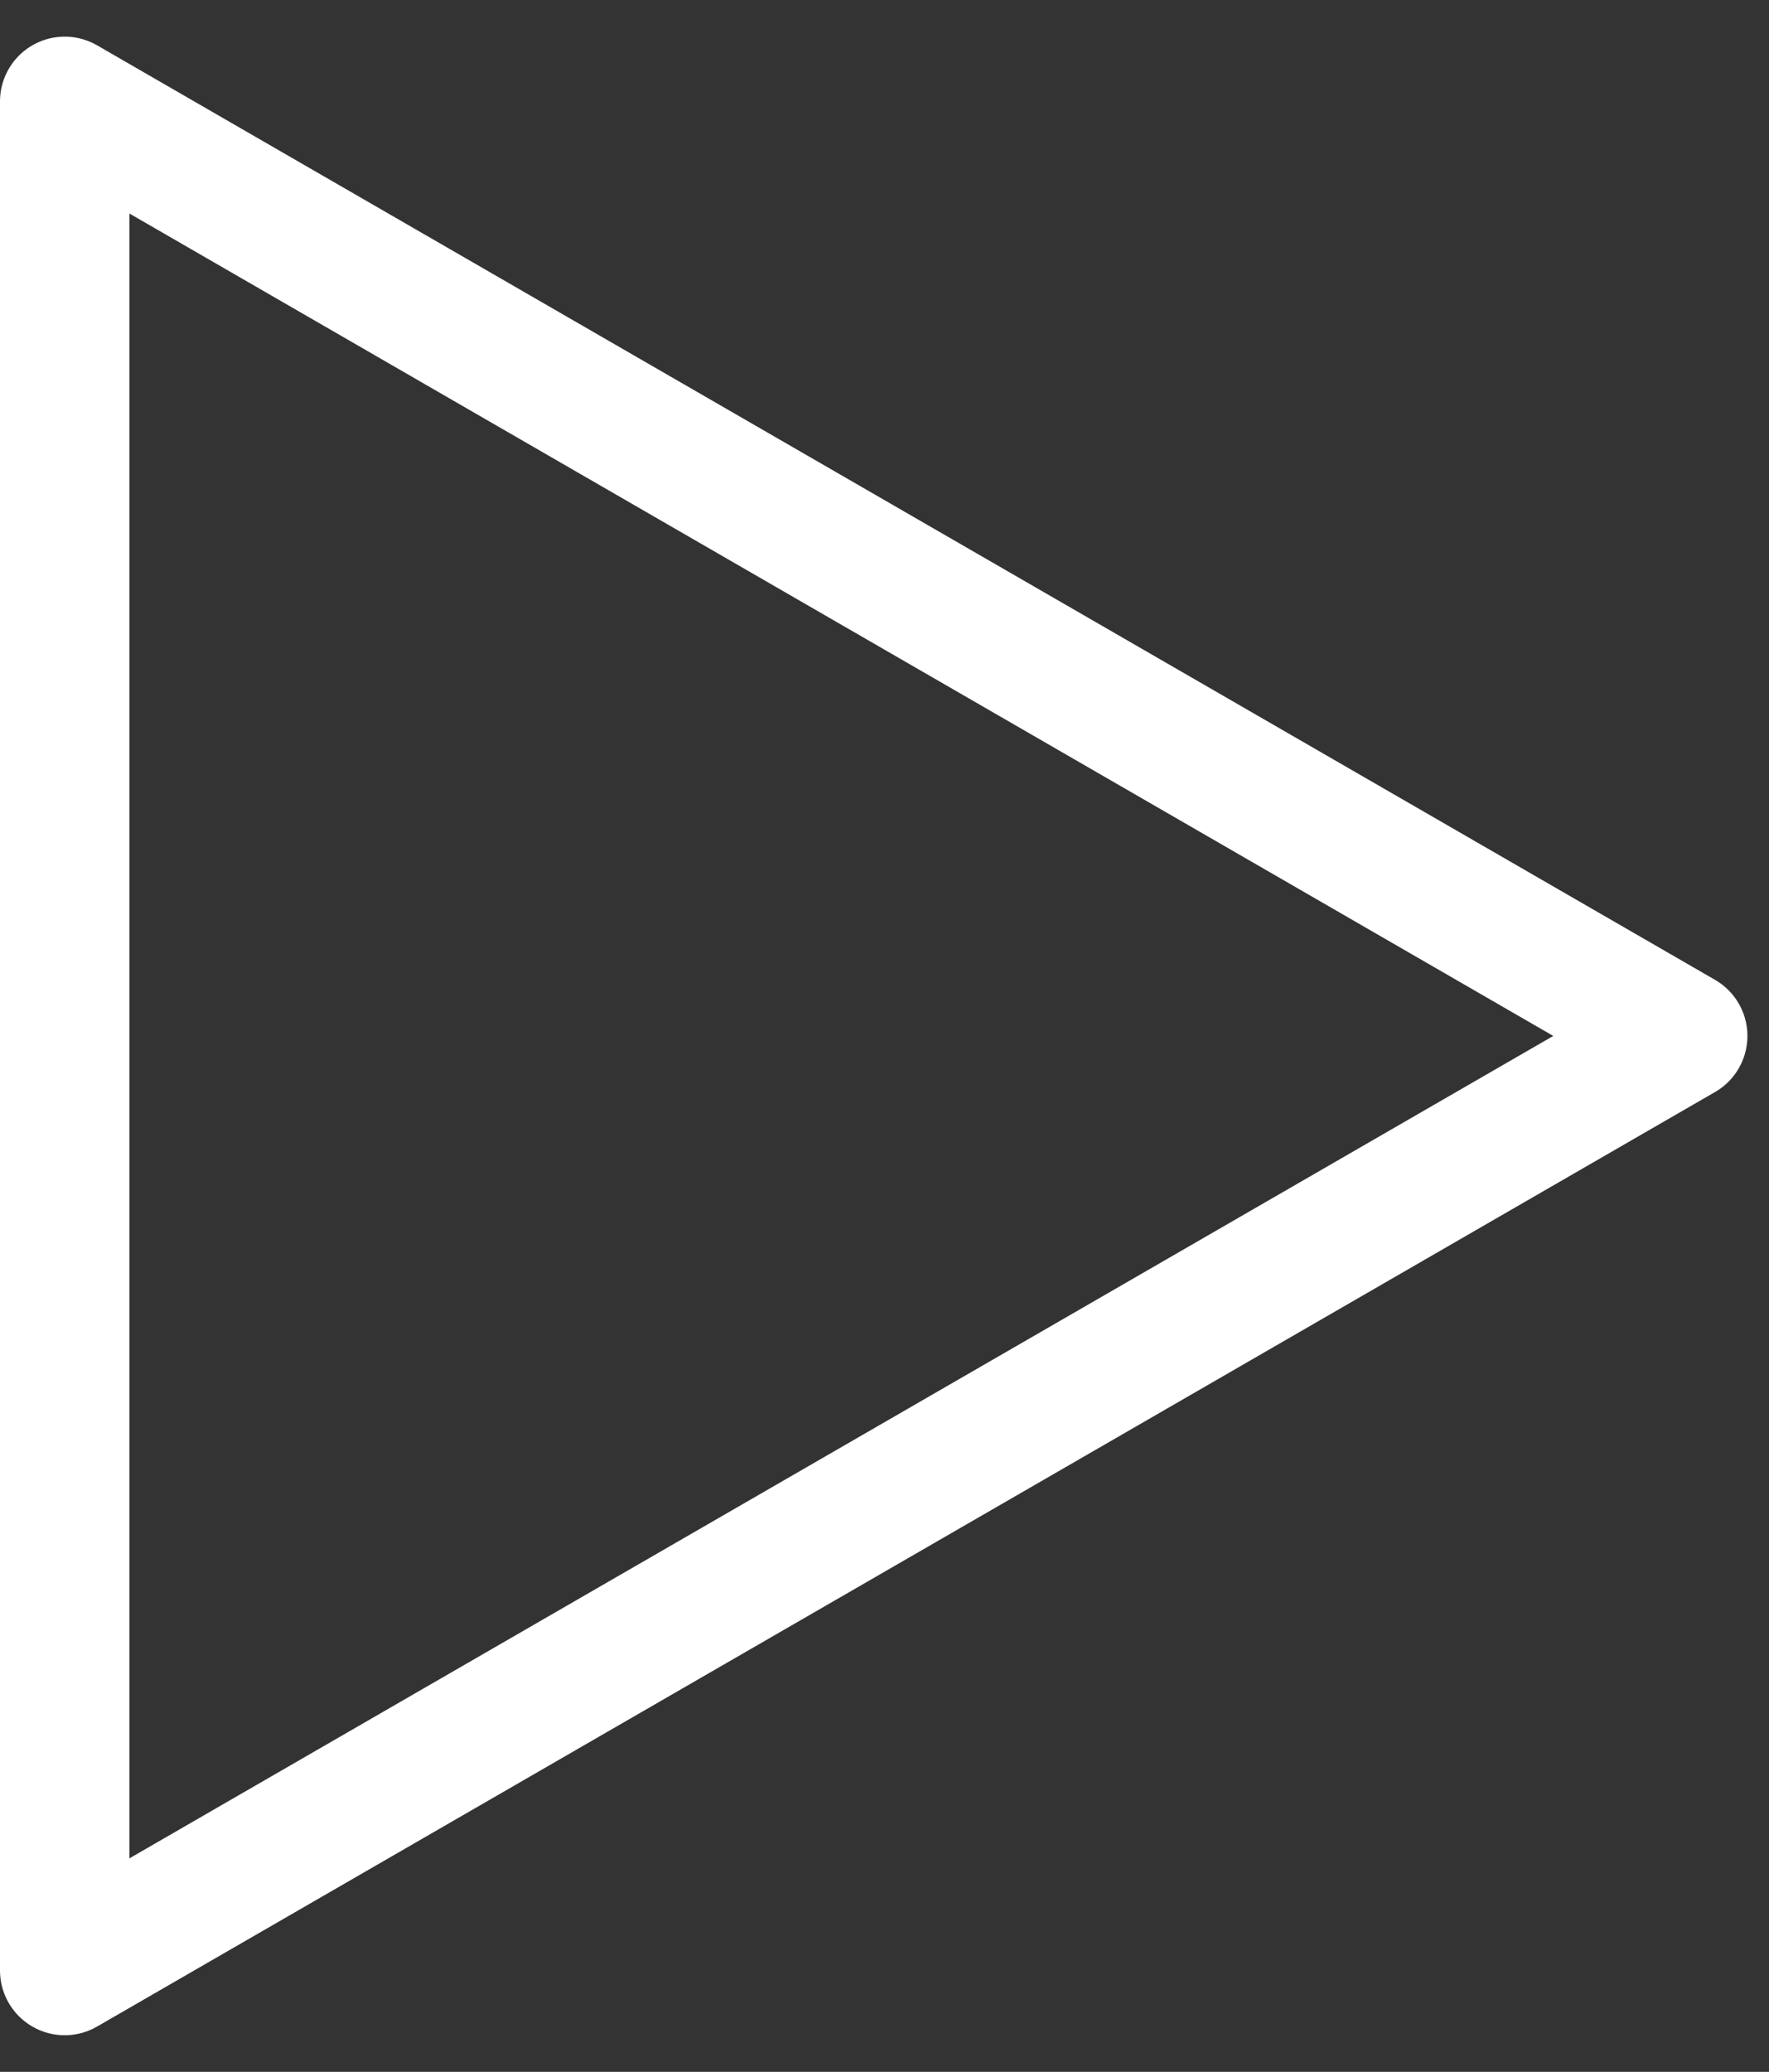 <svg id="play-icon" width="41" height="48" viewBox="0 0 41 48" fill="none" xmlns="http://www.w3.org/2000/svg">
<rect x="0" y="0" width="41" height="48" fill="#333333" stroke="none"/>
<path d="M39 24L1.5 45.651L1.5 2.349L39 24Z" stroke="white" stroke-width="3" stroke-linecap="round" stroke-linejoin="round"/>
</svg>
